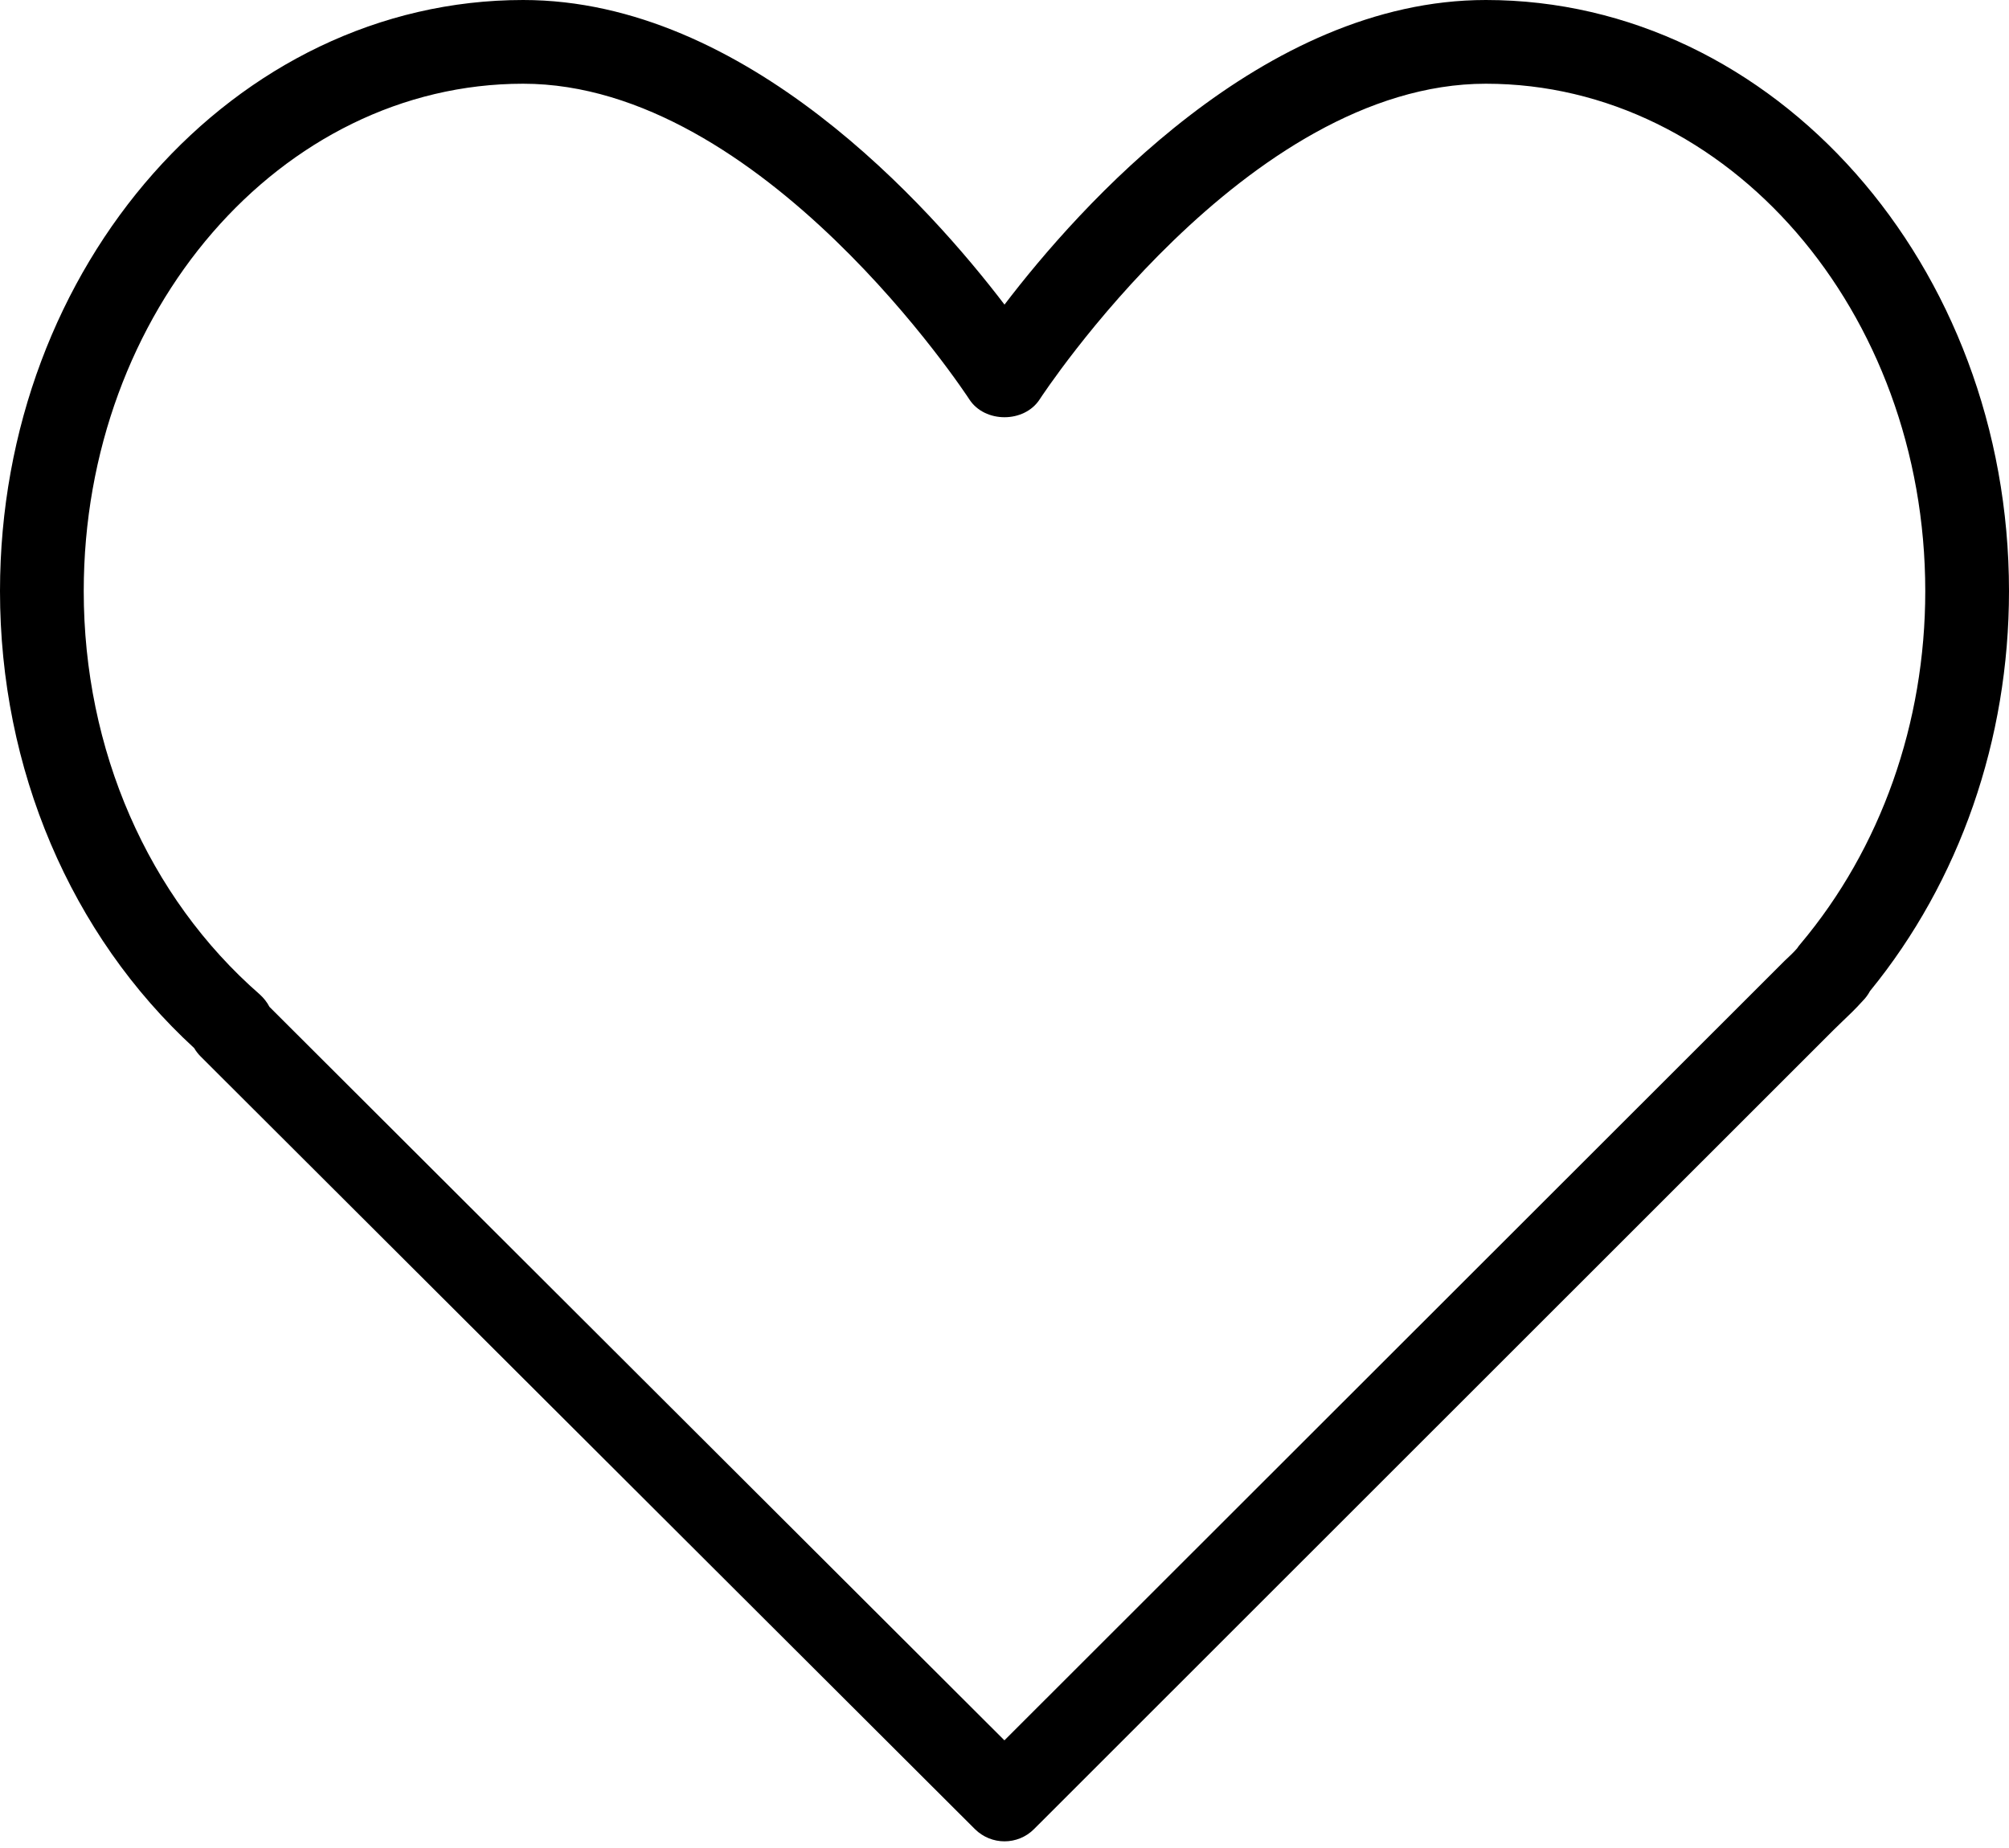 <svg width="25" height="23" viewBox="0 0 25 23" fill="none" xmlns="http://www.w3.org/2000/svg">
<path d="M18.49 0C15.717 0 13.426 2.576 12.5 3.791C11.574 2.576 9.283 0 6.51 0C2.921 0 0 3.3 0 7.357C0 9.57 0.878 11.632 2.416 13.044C2.438 13.082 2.466 13.118 2.498 13.15L12.132 22.765C12.234 22.866 12.367 22.917 12.5 22.917C12.633 22.917 12.767 22.866 12.868 22.764L22.823 12.813L22.926 12.713C23.007 12.636 23.088 12.559 23.178 12.459C23.215 12.422 23.246 12.38 23.27 12.335C24.387 10.967 25 9.204 25 7.357C25 3.3 22.079 0 18.49 0ZM22.404 11.749C22.389 11.766 22.376 11.783 22.364 11.802C22.316 11.858 22.262 11.907 22.209 11.957L12.499 21.66L3.353 12.531C3.323 12.473 3.282 12.421 3.232 12.376C1.84 11.161 1.042 9.331 1.042 7.357C1.042 3.875 3.495 1.042 6.51 1.042C9.492 1.042 12.037 4.931 12.062 4.97C12.254 5.267 12.746 5.267 12.938 4.97C12.963 4.931 15.508 1.042 18.49 1.042C21.505 1.042 23.958 3.875 23.958 7.357C23.958 8.998 23.406 10.558 22.404 11.749Z" fill="black"/>
</svg>
